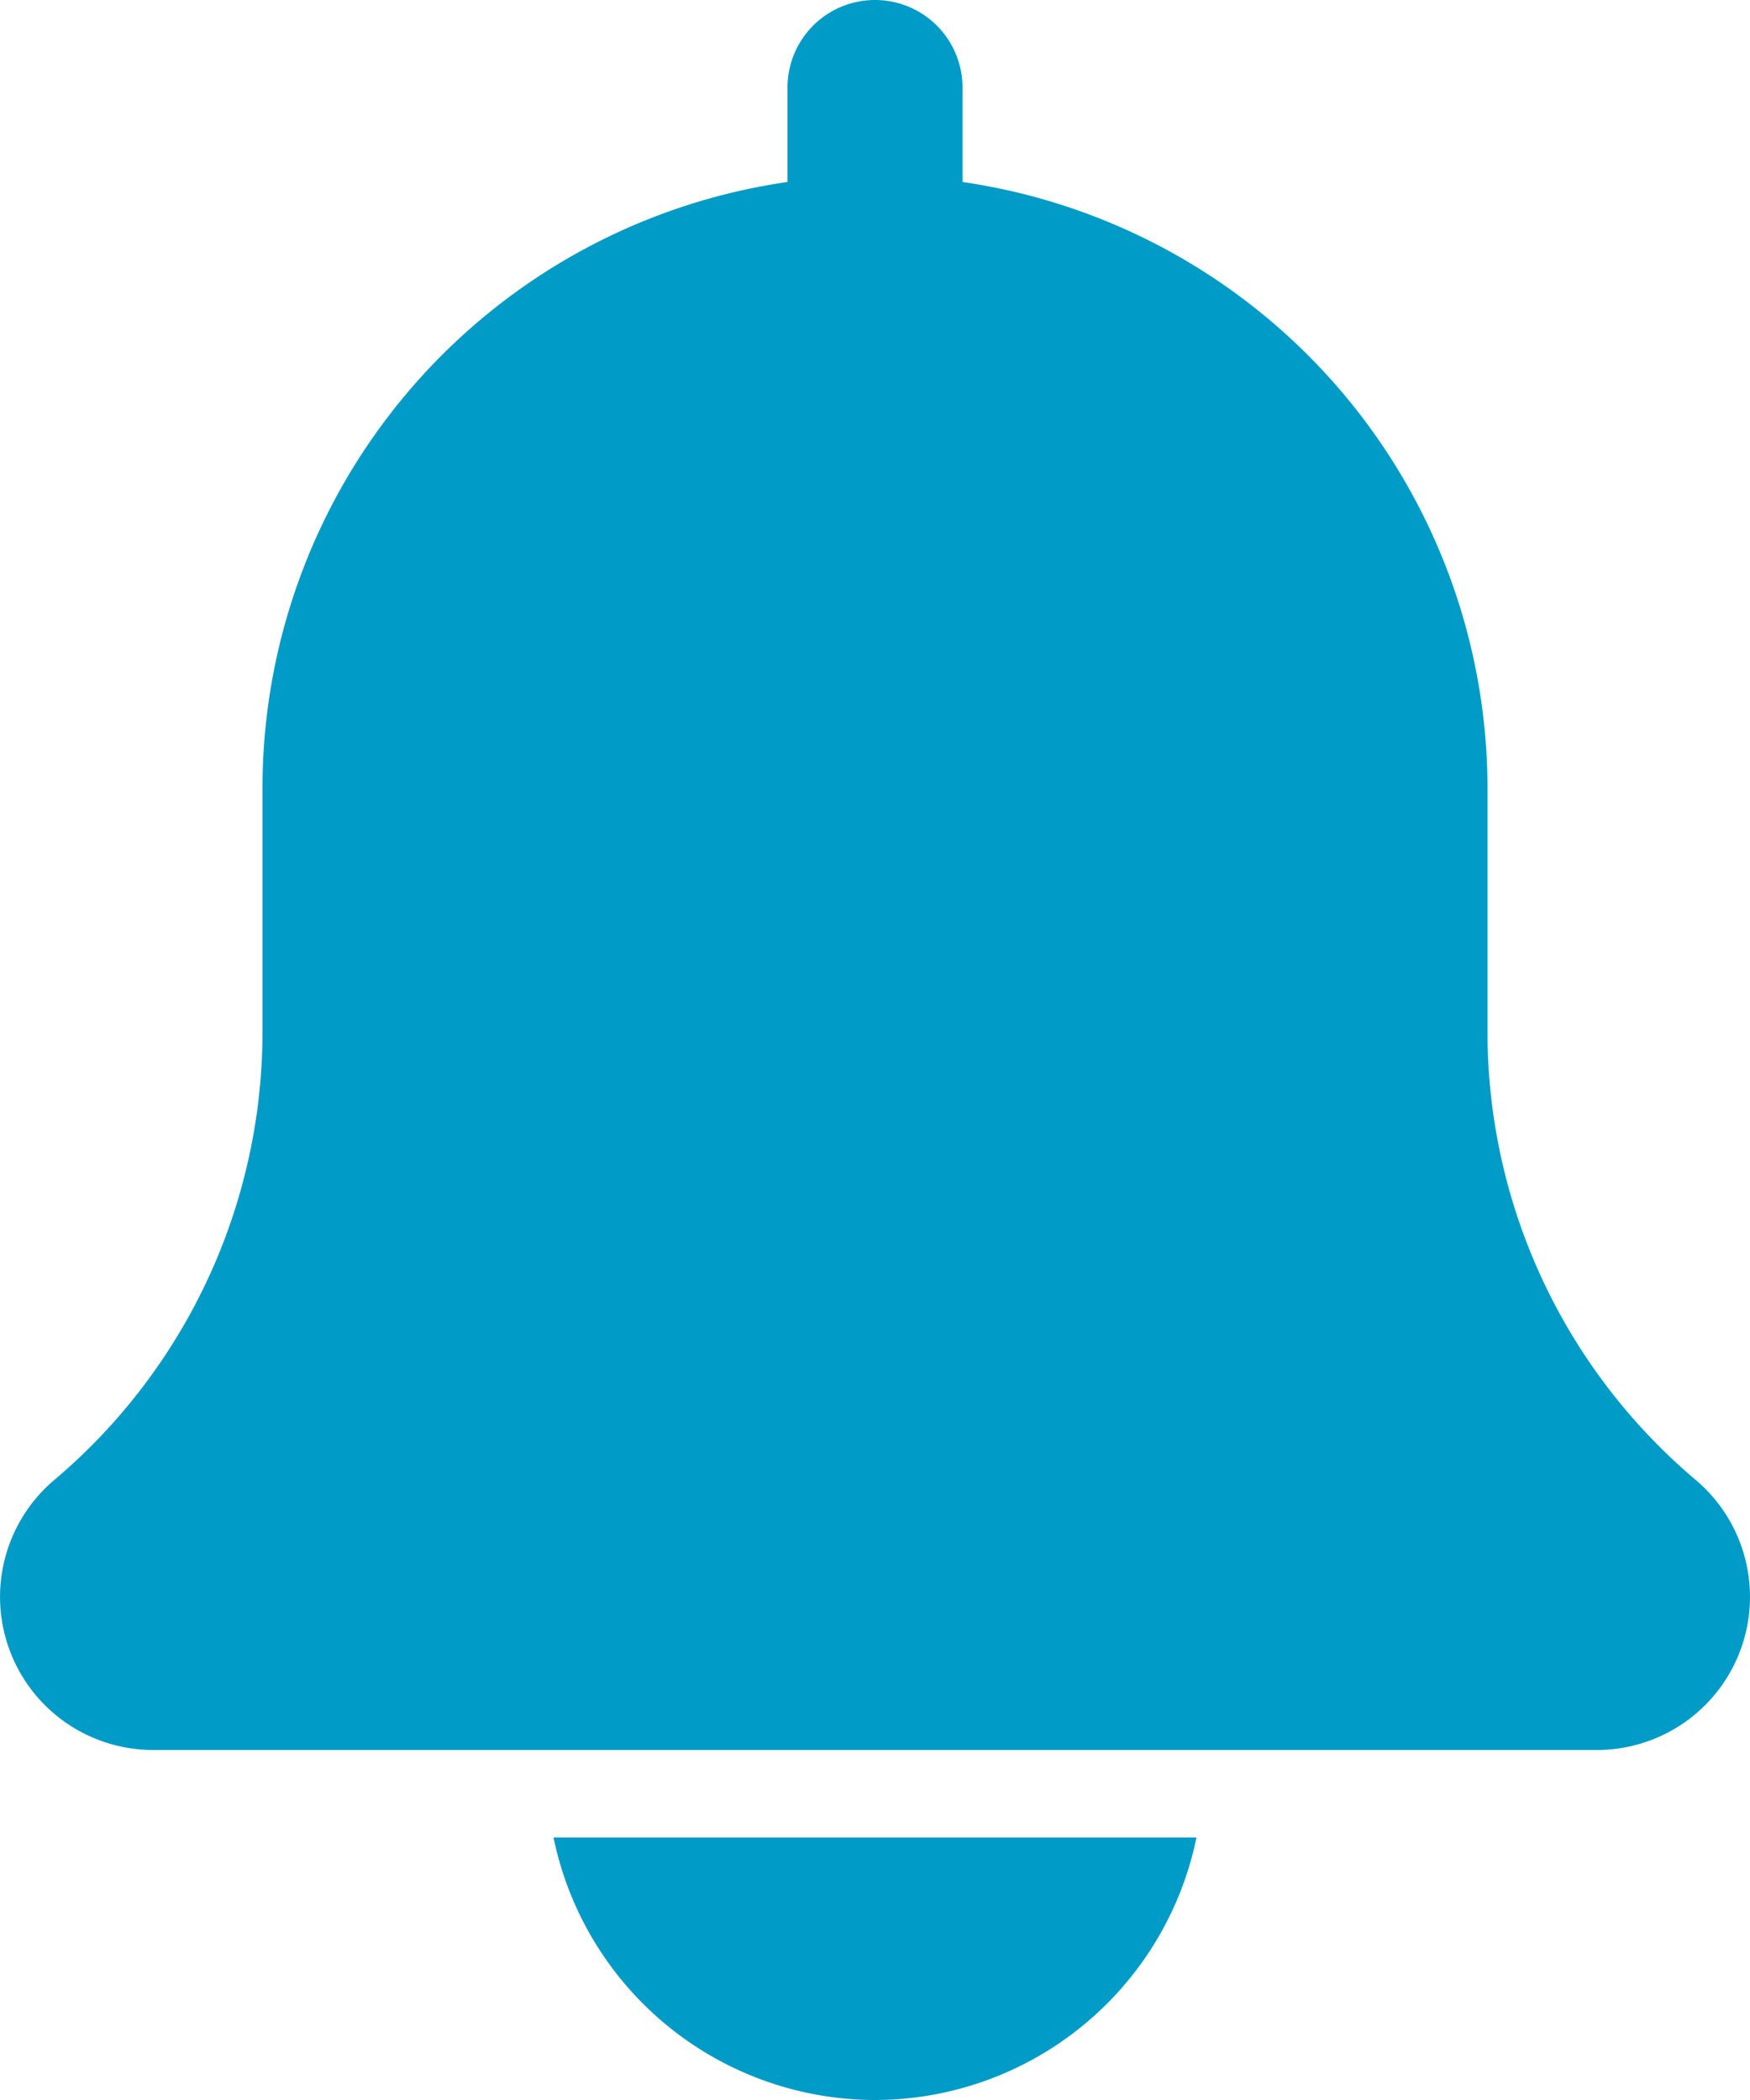 <svg xmlns="http://www.w3.org/2000/svg" width="20" height="24" viewBox="0 0 20 24">
  <g id="bell" transform="translate(-2)">
    <path id="Path_4869" data-name="Path 4869" d="M21.379,16.913A6.7,6.7,0,0,1,19,11.788V9a7.006,7.006,0,0,0-6-6.92V1a1,1,0,0,0-2,0V2.08A7,7,0,0,0,5,9v2.788a6.705,6.705,0,0,1-2.388,5.133A1.75,1.75,0,0,0,3.75,20h16.5a1.75,1.75,0,0,0,1.129-3.087Z" fill="#009bc7"/>
    <path id="Path_4870" data-name="Path 4870" d="M12,24a3.756,3.756,0,0,0,3.674-3H8.326A3.756,3.756,0,0,0,12,24Z" fill="#009bc7"/>
  </g>
</svg>
